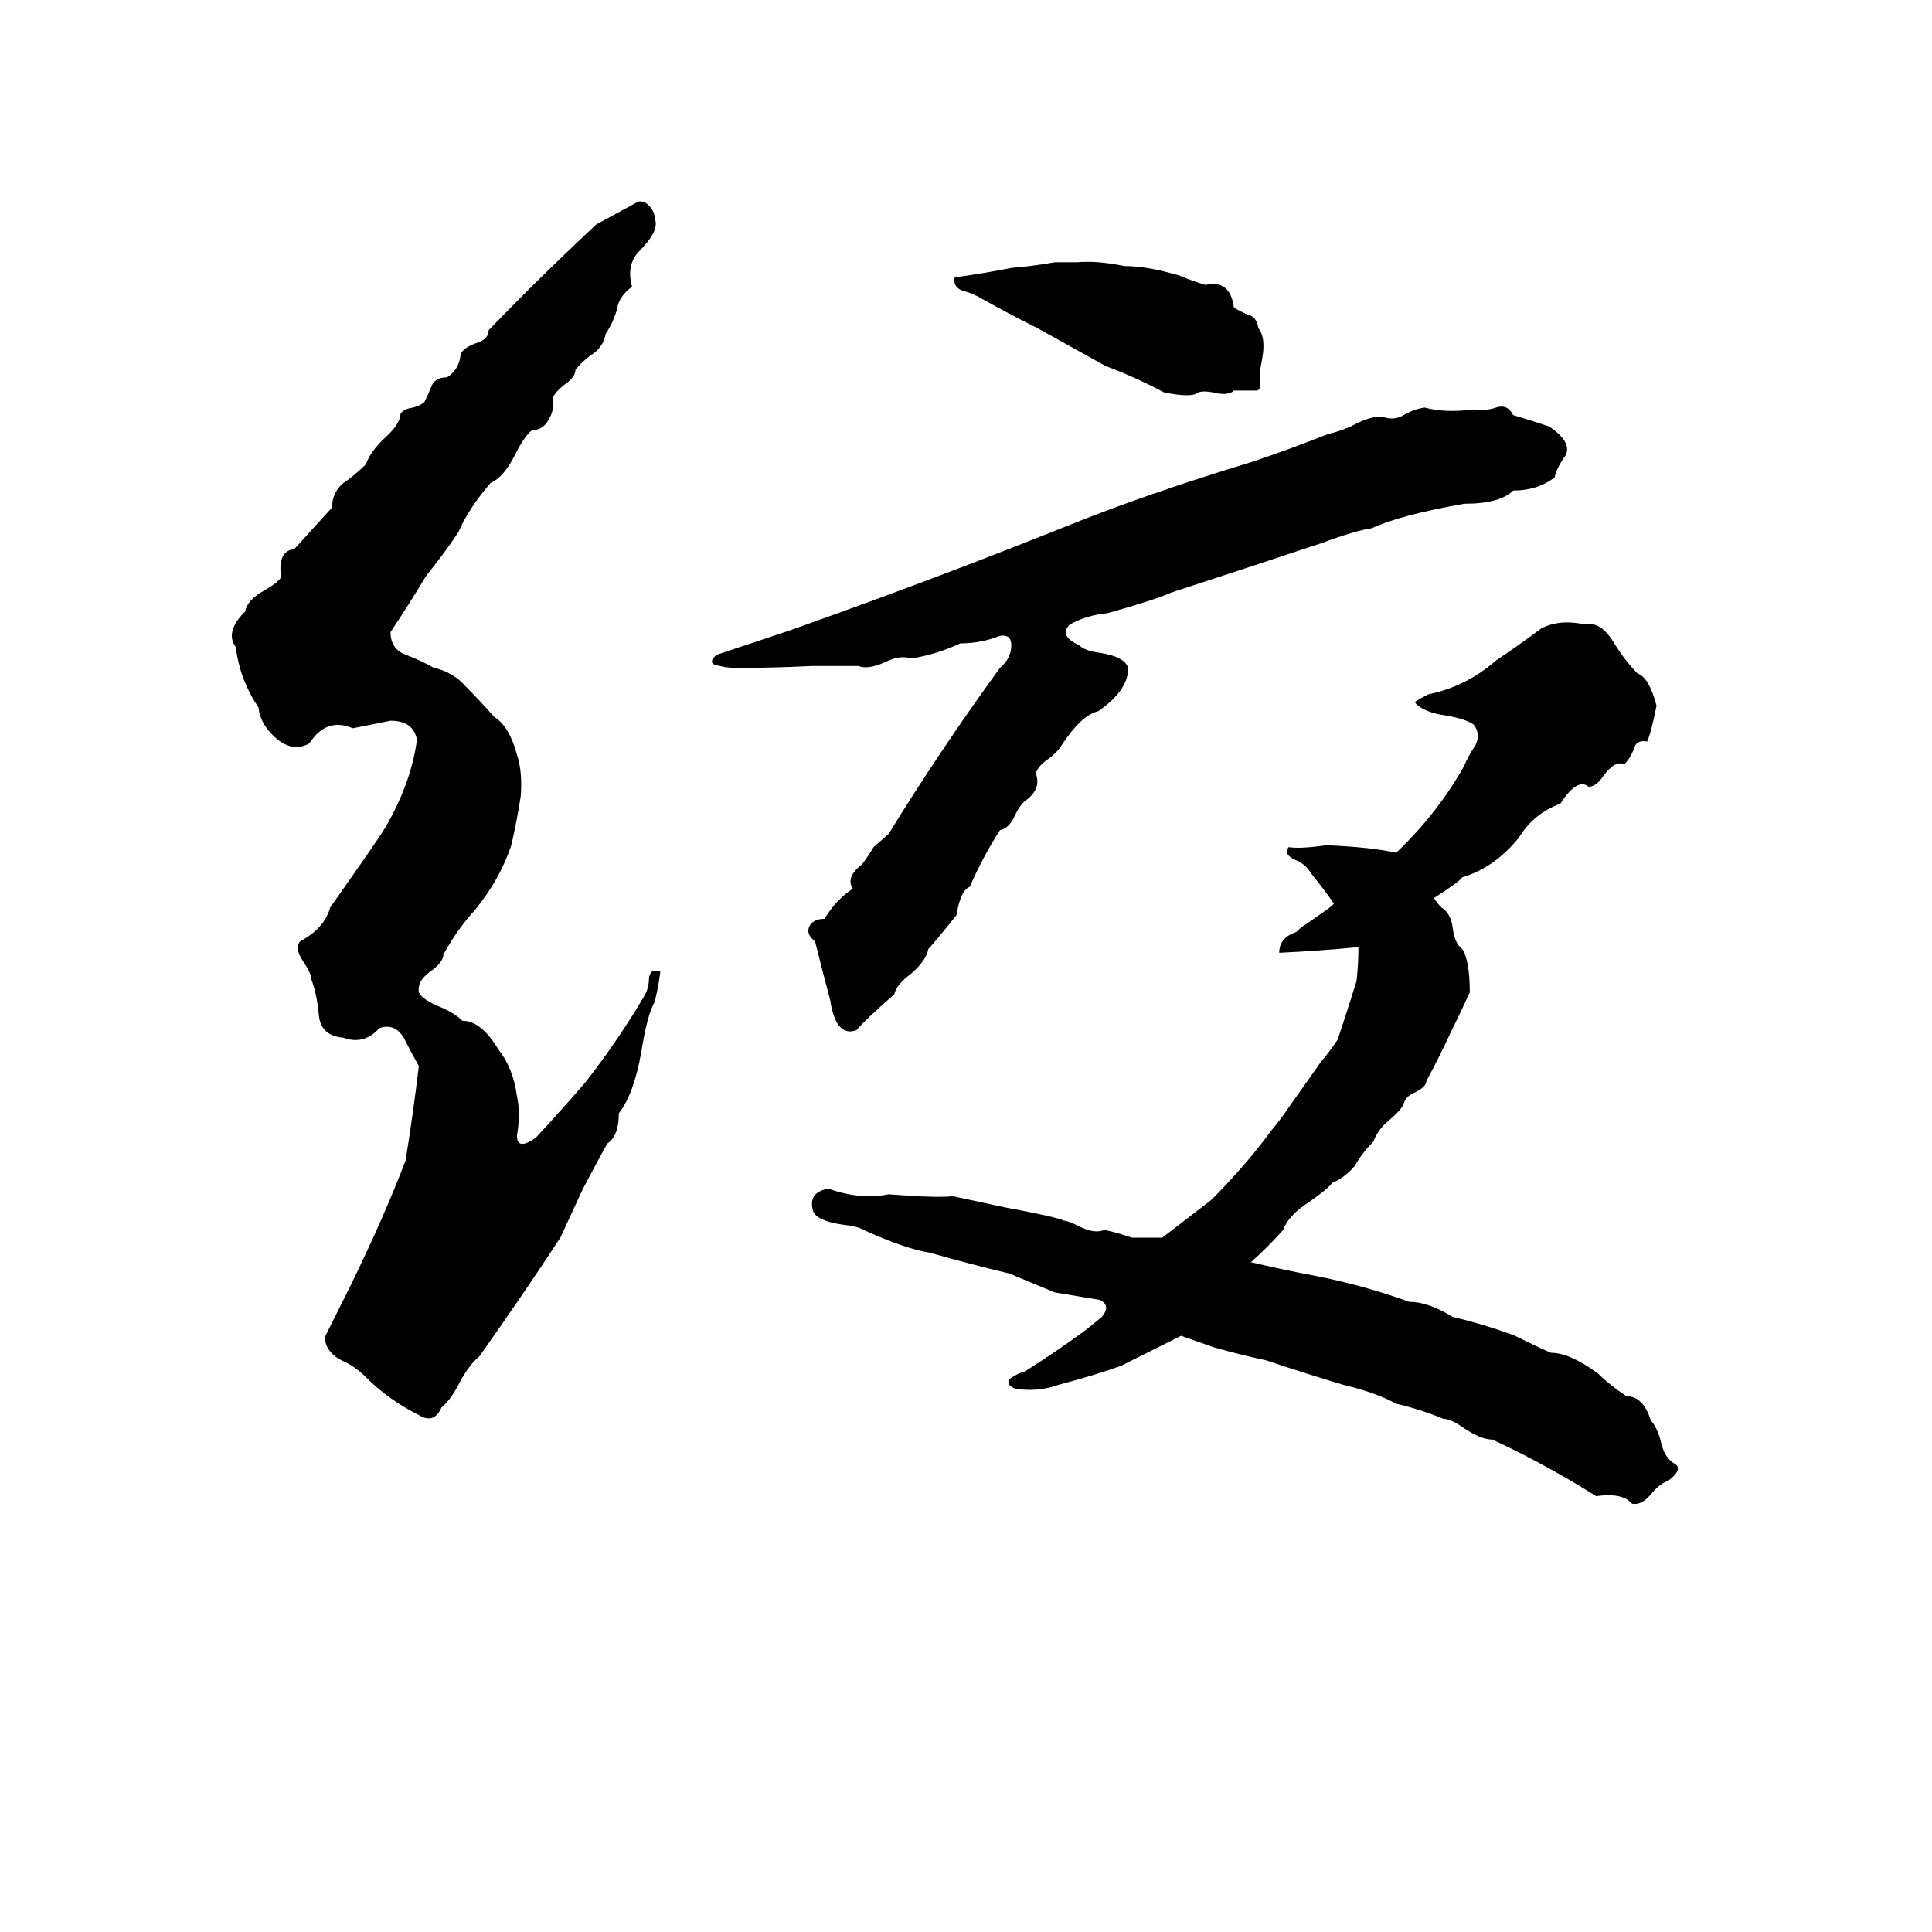 <svg xmlns="http://www.w3.org/2000/svg" viewBox="0 -800 1024 1024">
	<path fill="#000000" d="M338 -693Q341 -694 344 -691Q347 -688 347 -684Q350 -678 338 -666Q332 -659 335 -648Q328 -643 327 -636Q325 -629 321 -623Q320 -617 315 -613Q309 -609 305 -604Q305 -600 299 -596Q294 -592 293 -589Q294 -583 291 -578Q288 -572 282 -572Q278 -569 273 -559Q267 -547 260 -544Q248 -530 243 -518Q235 -506 226 -495Q217 -480 207 -465Q207 -456 215 -453Q223 -450 230 -446Q240 -444 247 -436Q254 -429 262 -420Q270 -415 274 -400Q277 -391 276 -378Q274 -365 271 -352Q265 -334 252 -318Q242 -307 235 -294Q235 -290 228 -285Q221 -280 222 -274Q224 -270 234 -266Q241 -263 245 -259Q255 -259 264 -244Q272 -234 274 -219Q276 -210 274 -198Q274 -190 284 -197Q297 -211 310 -226Q328 -249 342 -273Q344 -277 344 -282Q345 -287 350 -285Q349 -277 347 -269Q343 -262 340 -243Q336 -220 328 -210Q328 -198 322 -194Q319 -189 309 -170L297 -144Q276 -112 254 -81Q249 -77 244 -68Q239 -58 234 -54Q230 -45 222 -50Q206 -58 194 -70Q188 -76 181 -79Q173 -83 172 -91Q179 -105 186 -119Q204 -156 215 -185Q219 -210 222 -235Q218 -242 214 -250Q209 -258 201 -255Q193 -246 182 -250Q170 -251 169 -262Q168 -273 165 -281Q165 -284 161 -290Q156 -297 159 -301Q172 -308 175 -319Q199 -353 204 -361Q218 -385 221 -408Q219 -418 207 -418Q197 -416 187 -414Q173 -420 164 -406Q155 -401 146 -409Q138 -416 137 -425Q127 -440 125 -457Q119 -465 130 -476Q131 -482 140 -487Q147 -491 149 -494Q147 -508 156 -509Q166 -520 176 -531Q176 -539 182 -544Q188 -548 194 -554Q196 -560 203 -567Q211 -574 212 -579Q212 -583 219 -584Q223 -585 225 -587Q227 -591 229 -596Q231 -600 237 -600Q243 -604 244 -611Q244 -615 252 -618Q259 -620 259 -625Q287 -654 316 -681Q327 -687 338 -693ZM559 -661H571Q581 -662 596 -659Q608 -659 625 -654Q632 -651 639 -649Q652 -652 654 -637Q657 -635 662 -633Q666 -632 667 -626Q671 -621 669 -610Q667 -600 668 -597Q668 -593 666 -593Q661 -593 654 -593Q651 -590 643 -592Q638 -593 635 -592Q632 -589 617 -592Q602 -600 586 -606Q568 -616 550 -626Q534 -634 518 -643Q514 -645 510 -646Q505 -648 506 -653Q521 -655 536 -658Q548 -659 559 -661ZM755 -584Q766 -581 781 -583Q787 -582 793 -584Q799 -586 802 -580Q812 -577 821 -574Q833 -566 830 -559Q825 -552 824 -547Q815 -540 802 -540Q795 -533 776 -533Q742 -527 727 -520Q719 -519 700 -512Q661 -499 621 -486Q612 -482 587 -475Q576 -474 567 -469Q561 -463 572 -458Q575 -455 583 -454Q596 -452 598 -446Q598 -434 582 -423Q573 -421 562 -404Q560 -401 556 -398Q550 -394 549 -390Q552 -382 544 -376Q541 -374 538 -368Q535 -361 530 -360Q521 -346 514 -330Q509 -328 507 -315Q495 -300 492 -297Q491 -291 483 -284Q475 -278 474 -273Q458 -259 454 -254Q443 -250 440 -270Q436 -285 432 -301Q427 -305 429 -309Q431 -313 437 -313Q443 -323 452 -329Q448 -335 457 -342Q460 -346 463 -351L471 -358Q498 -402 530 -446Q536 -451 536 -458Q536 -464 530 -463Q520 -459 509 -459Q496 -453 483 -451Q477 -453 469 -449Q460 -445 455 -447Q443 -447 430 -447Q410 -446 390 -446Q384 -446 378 -448Q376 -450 380 -453L419 -466Q467 -483 514 -501Q540 -511 565 -521Q607 -538 663 -555Q684 -562 704 -570Q709 -571 716 -574Q727 -580 733 -579Q739 -577 744 -580Q749 -583 755 -584ZM817 -467Q827 -472 840 -469Q848 -471 855 -460Q861 -450 868 -443Q874 -441 878 -426Q875 -411 873 -407Q867 -408 866 -403Q864 -398 861 -395Q856 -397 850 -389Q846 -383 842 -383Q836 -388 827 -374Q813 -369 805 -356Q792 -340 775 -335Q774 -333 760 -324Q762 -321 764 -319Q769 -316 770 -308Q771 -300 775 -297Q779 -291 779 -274Q774 -263 769 -253Q763 -240 756 -227Q756 -224 750 -221Q745 -219 744 -215Q743 -212 736 -206Q730 -201 728 -195Q722 -189 718 -182Q713 -176 706 -173Q704 -170 694 -163Q683 -156 680 -148Q672 -139 663 -131Q680 -127 696 -124Q722 -119 747 -110Q757 -110 770 -102Q787 -98 803 -92Q815 -86 822 -83Q832 -83 847 -72Q853 -66 862 -60Q871 -60 875 -47Q878 -44 880 -37Q882 -27 888 -24Q892 -21 884 -15Q880 -14 875 -8Q870 -2 865 -3Q860 -9 846 -7Q819 -24 791 -37Q785 -37 776 -43Q769 -48 765 -48Q753 -53 740 -56Q729 -62 712 -66Q692 -72 671 -79Q657 -82 643 -86L626 -92Q610 -84 594 -76Q580 -71 561 -66Q550 -62 538 -64Q533 -66 535 -69Q539 -72 543 -73Q559 -83 574 -94Q578 -97 584 -102Q589 -108 583 -111Q571 -113 559 -115Q547 -120 535 -125Q514 -130 493 -136Q480 -138 458 -148Q455 -150 446 -151Q433 -153 431 -158Q428 -168 439 -170Q456 -164 471 -167Q497 -165 505 -166L533 -160Q560 -155 564 -153Q566 -153 572 -150Q580 -146 585 -148Q588 -148 600 -144Q608 -144 616 -144Q629 -154 642 -164Q660 -182 674 -201Q679 -207 683 -213L700 -237Q705 -243 709 -249Q714 -264 719 -280Q720 -289 720 -298Q699 -296 678 -295Q678 -303 687 -306Q690 -309 692 -310L702 -317Q705 -319 707 -321Q703 -327 695 -337Q692 -342 687 -344Q680 -347 683 -351Q689 -350 703 -352Q727 -351 740 -348Q762 -369 776 -394Q778 -399 782 -405Q785 -411 781 -416Q777 -419 765 -421Q758 -422 753 -425Q750 -427 750 -428Q753 -430 757 -432Q777 -436 793 -450Q805 -458 817 -467Z"/>
</svg>